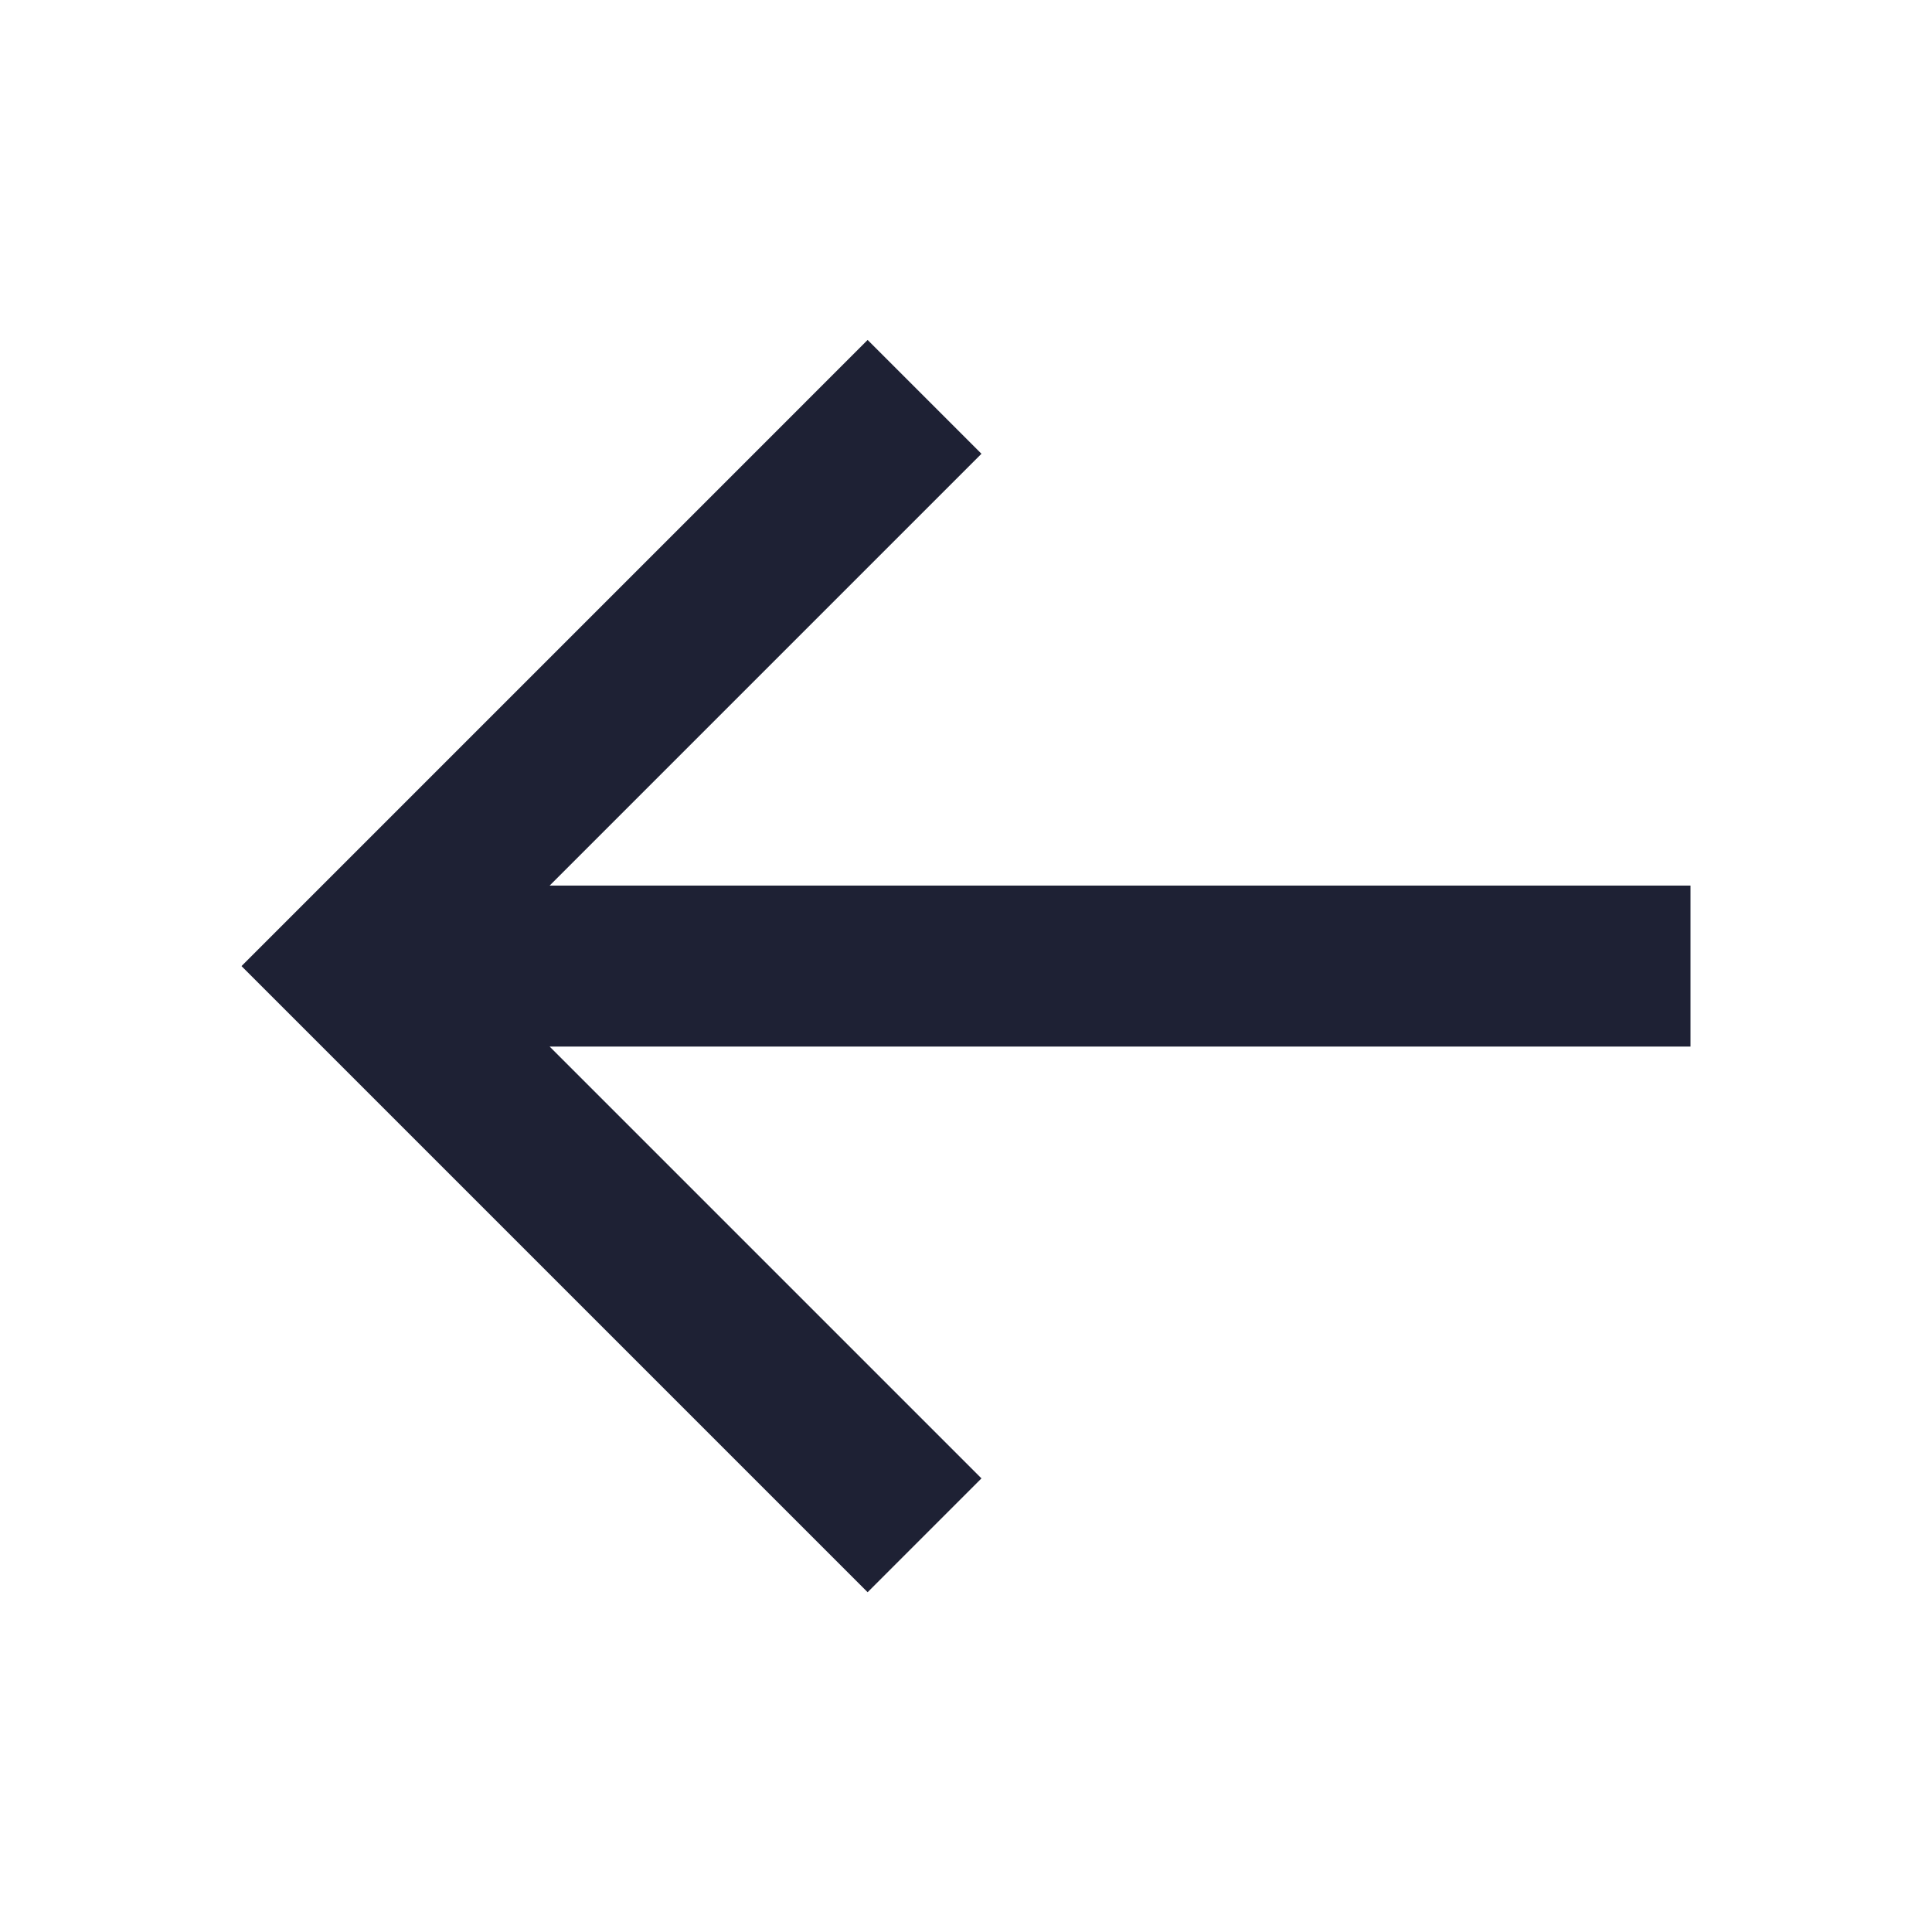 <svg width="24" height="24" viewBox="0 0 24 24" fill="none" xmlns="http://www.w3.org/2000/svg">
<g clip-path="url(#clip0_13769_96379)">
<path d="M6.828 11.001H21V13.001H6.828L12.192 18.365L10.778 19.779L3 12.001L10.778 4.223L12.192 5.637L6.828 11.001Z" fill="#1E2134"/>
</g>
<defs>
<clipPath id="clip0_13769_96379">
<rect width="24" height="24" fill="white"/>
</clipPath>
</defs>
</svg>
